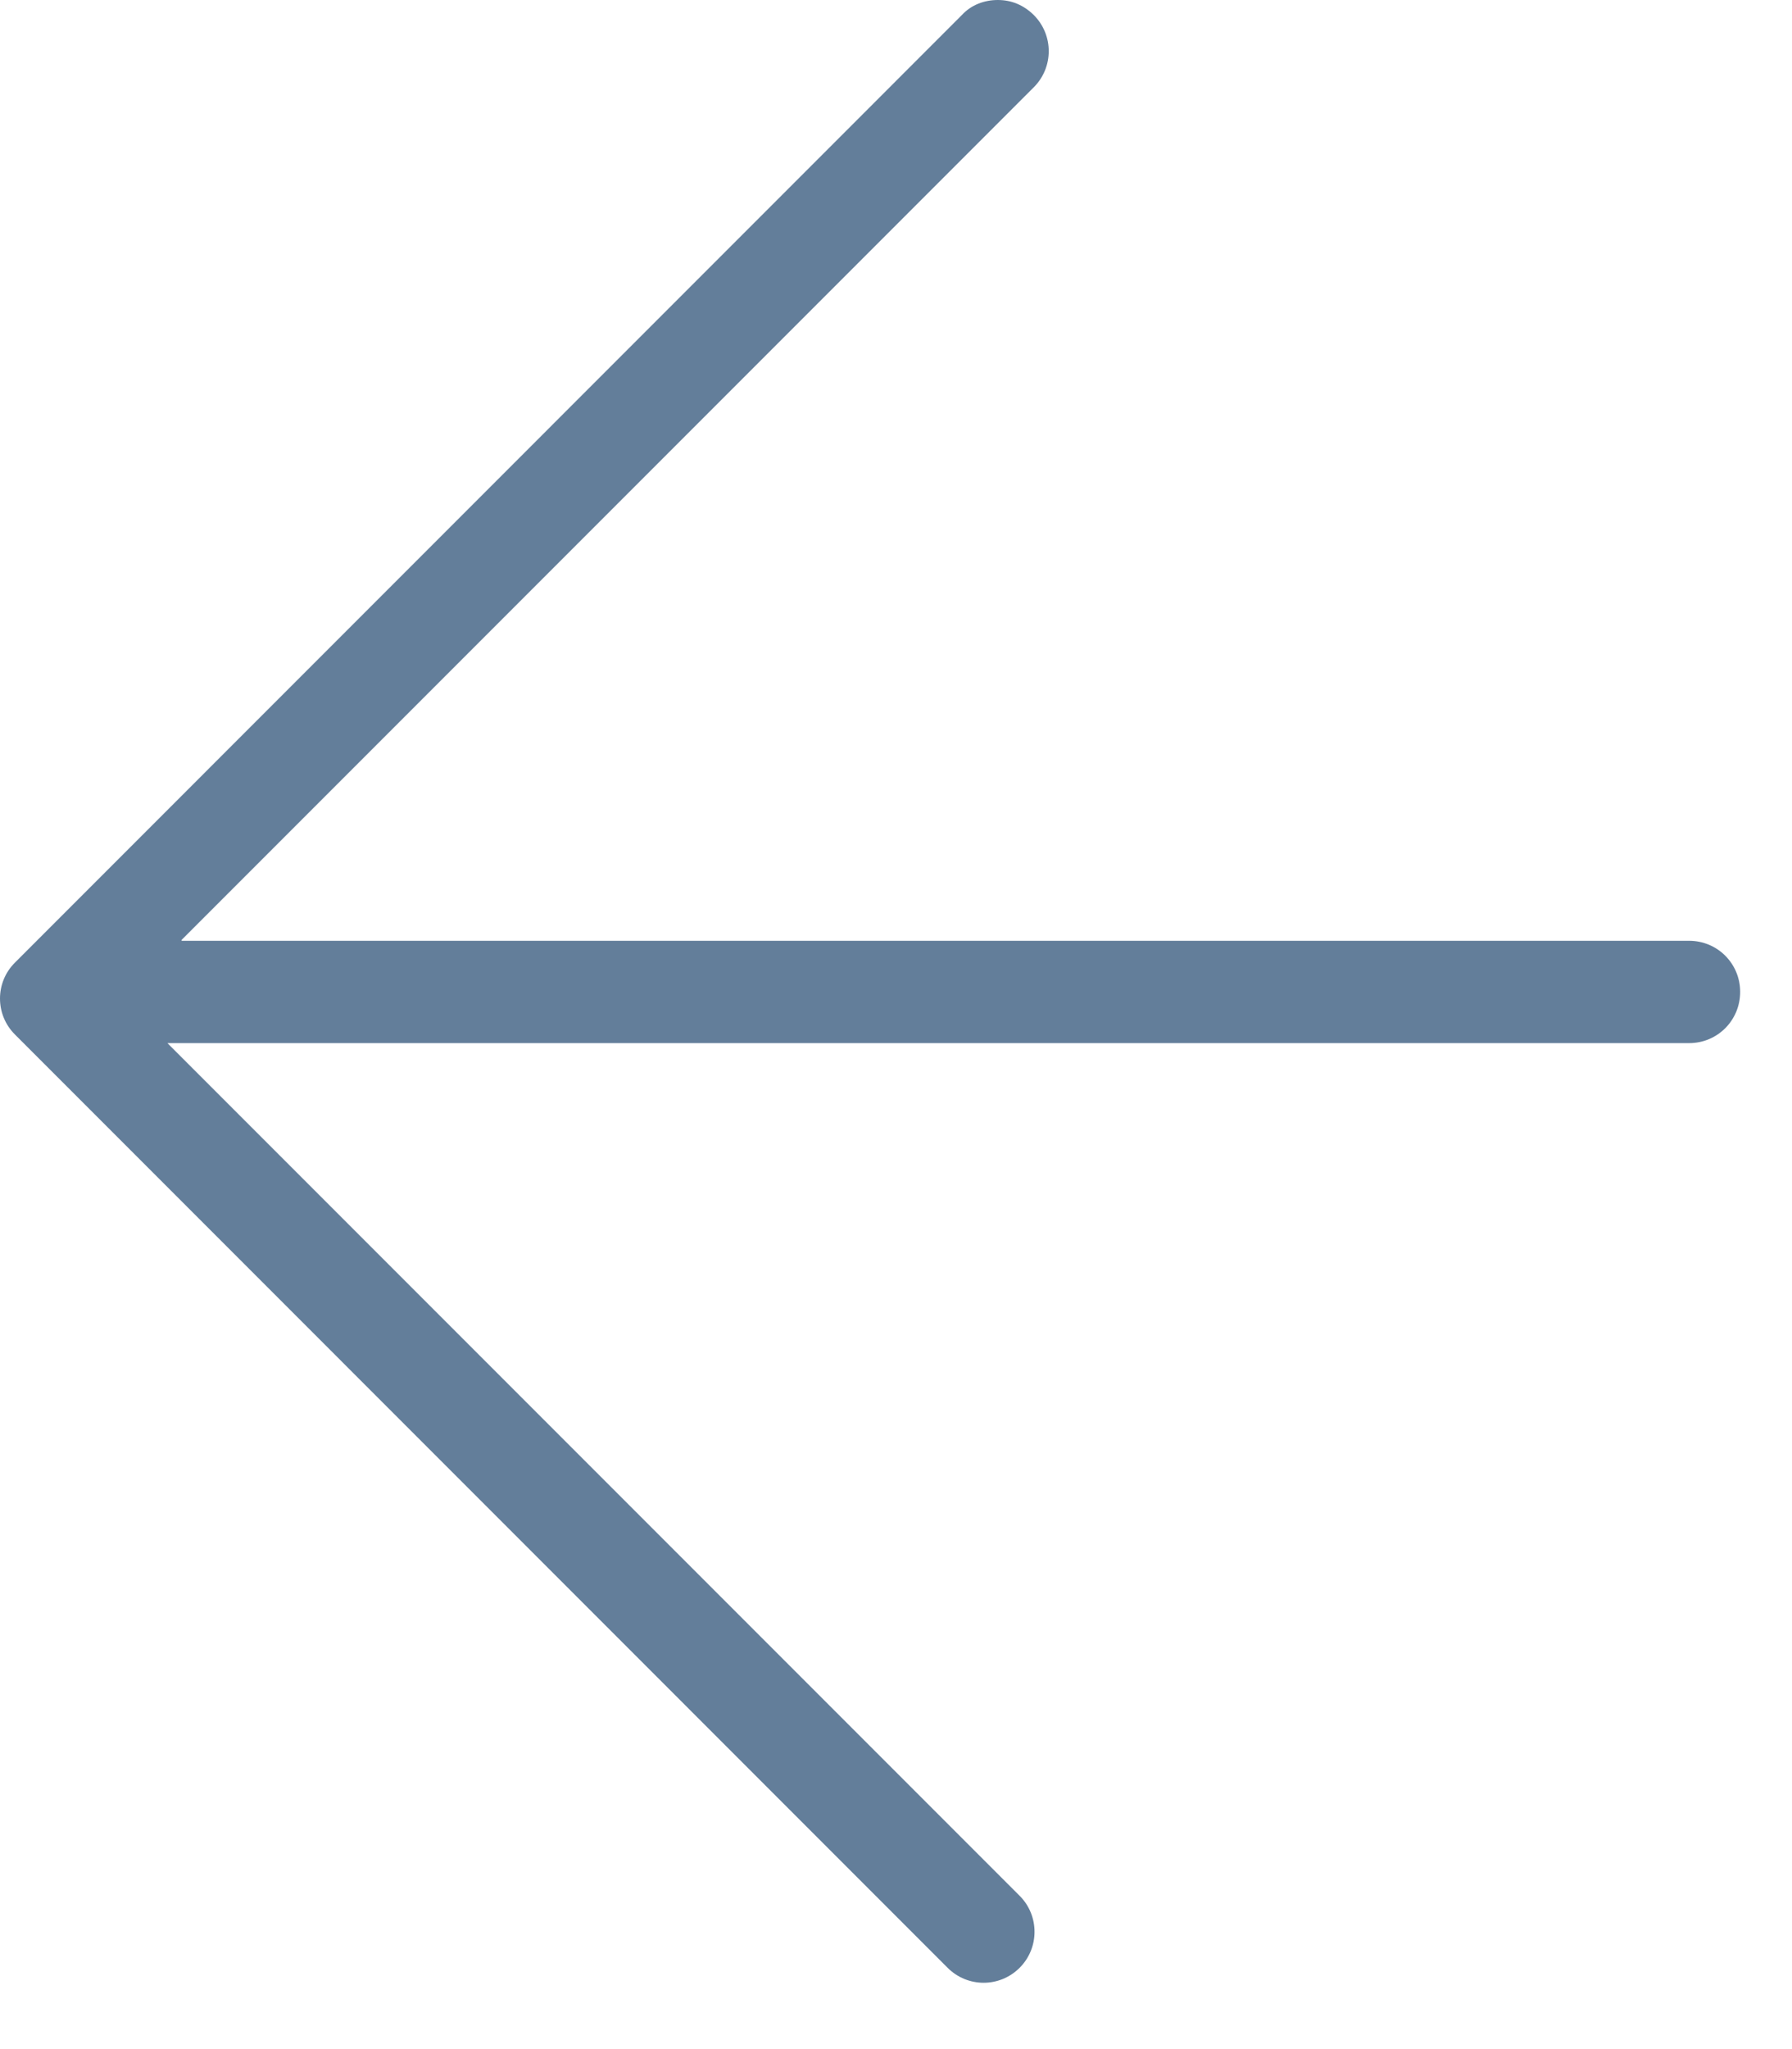 <svg width="14" height="16" viewBox="0 0 14 16" fill="none" xmlns="http://www.w3.org/2000/svg">
<path d="M1.419 7.339L8.077 0.681C8.232 0.525 8.232 0.274 8.077 0.118C7.995 0.037 7.899 -2.48992e-07 7.795 -2.5352e-07C7.692 -2.58047e-07 7.588 0.037 7.514 0.118L0.117 7.516C-0.039 7.671 -0.039 7.923 0.117 8.078L7.403 15.365C7.559 15.521 7.81 15.521 7.966 15.365C8.121 15.21 8.121 14.958 7.966 14.803L1.308 8.145L13.196 8.145C13.418 8.145 13.595 7.967 13.595 7.745C13.595 7.524 13.418 7.346 13.196 7.346L1.419 7.346L1.419 7.339Z" fill="#637E9A"/>
</svg>
